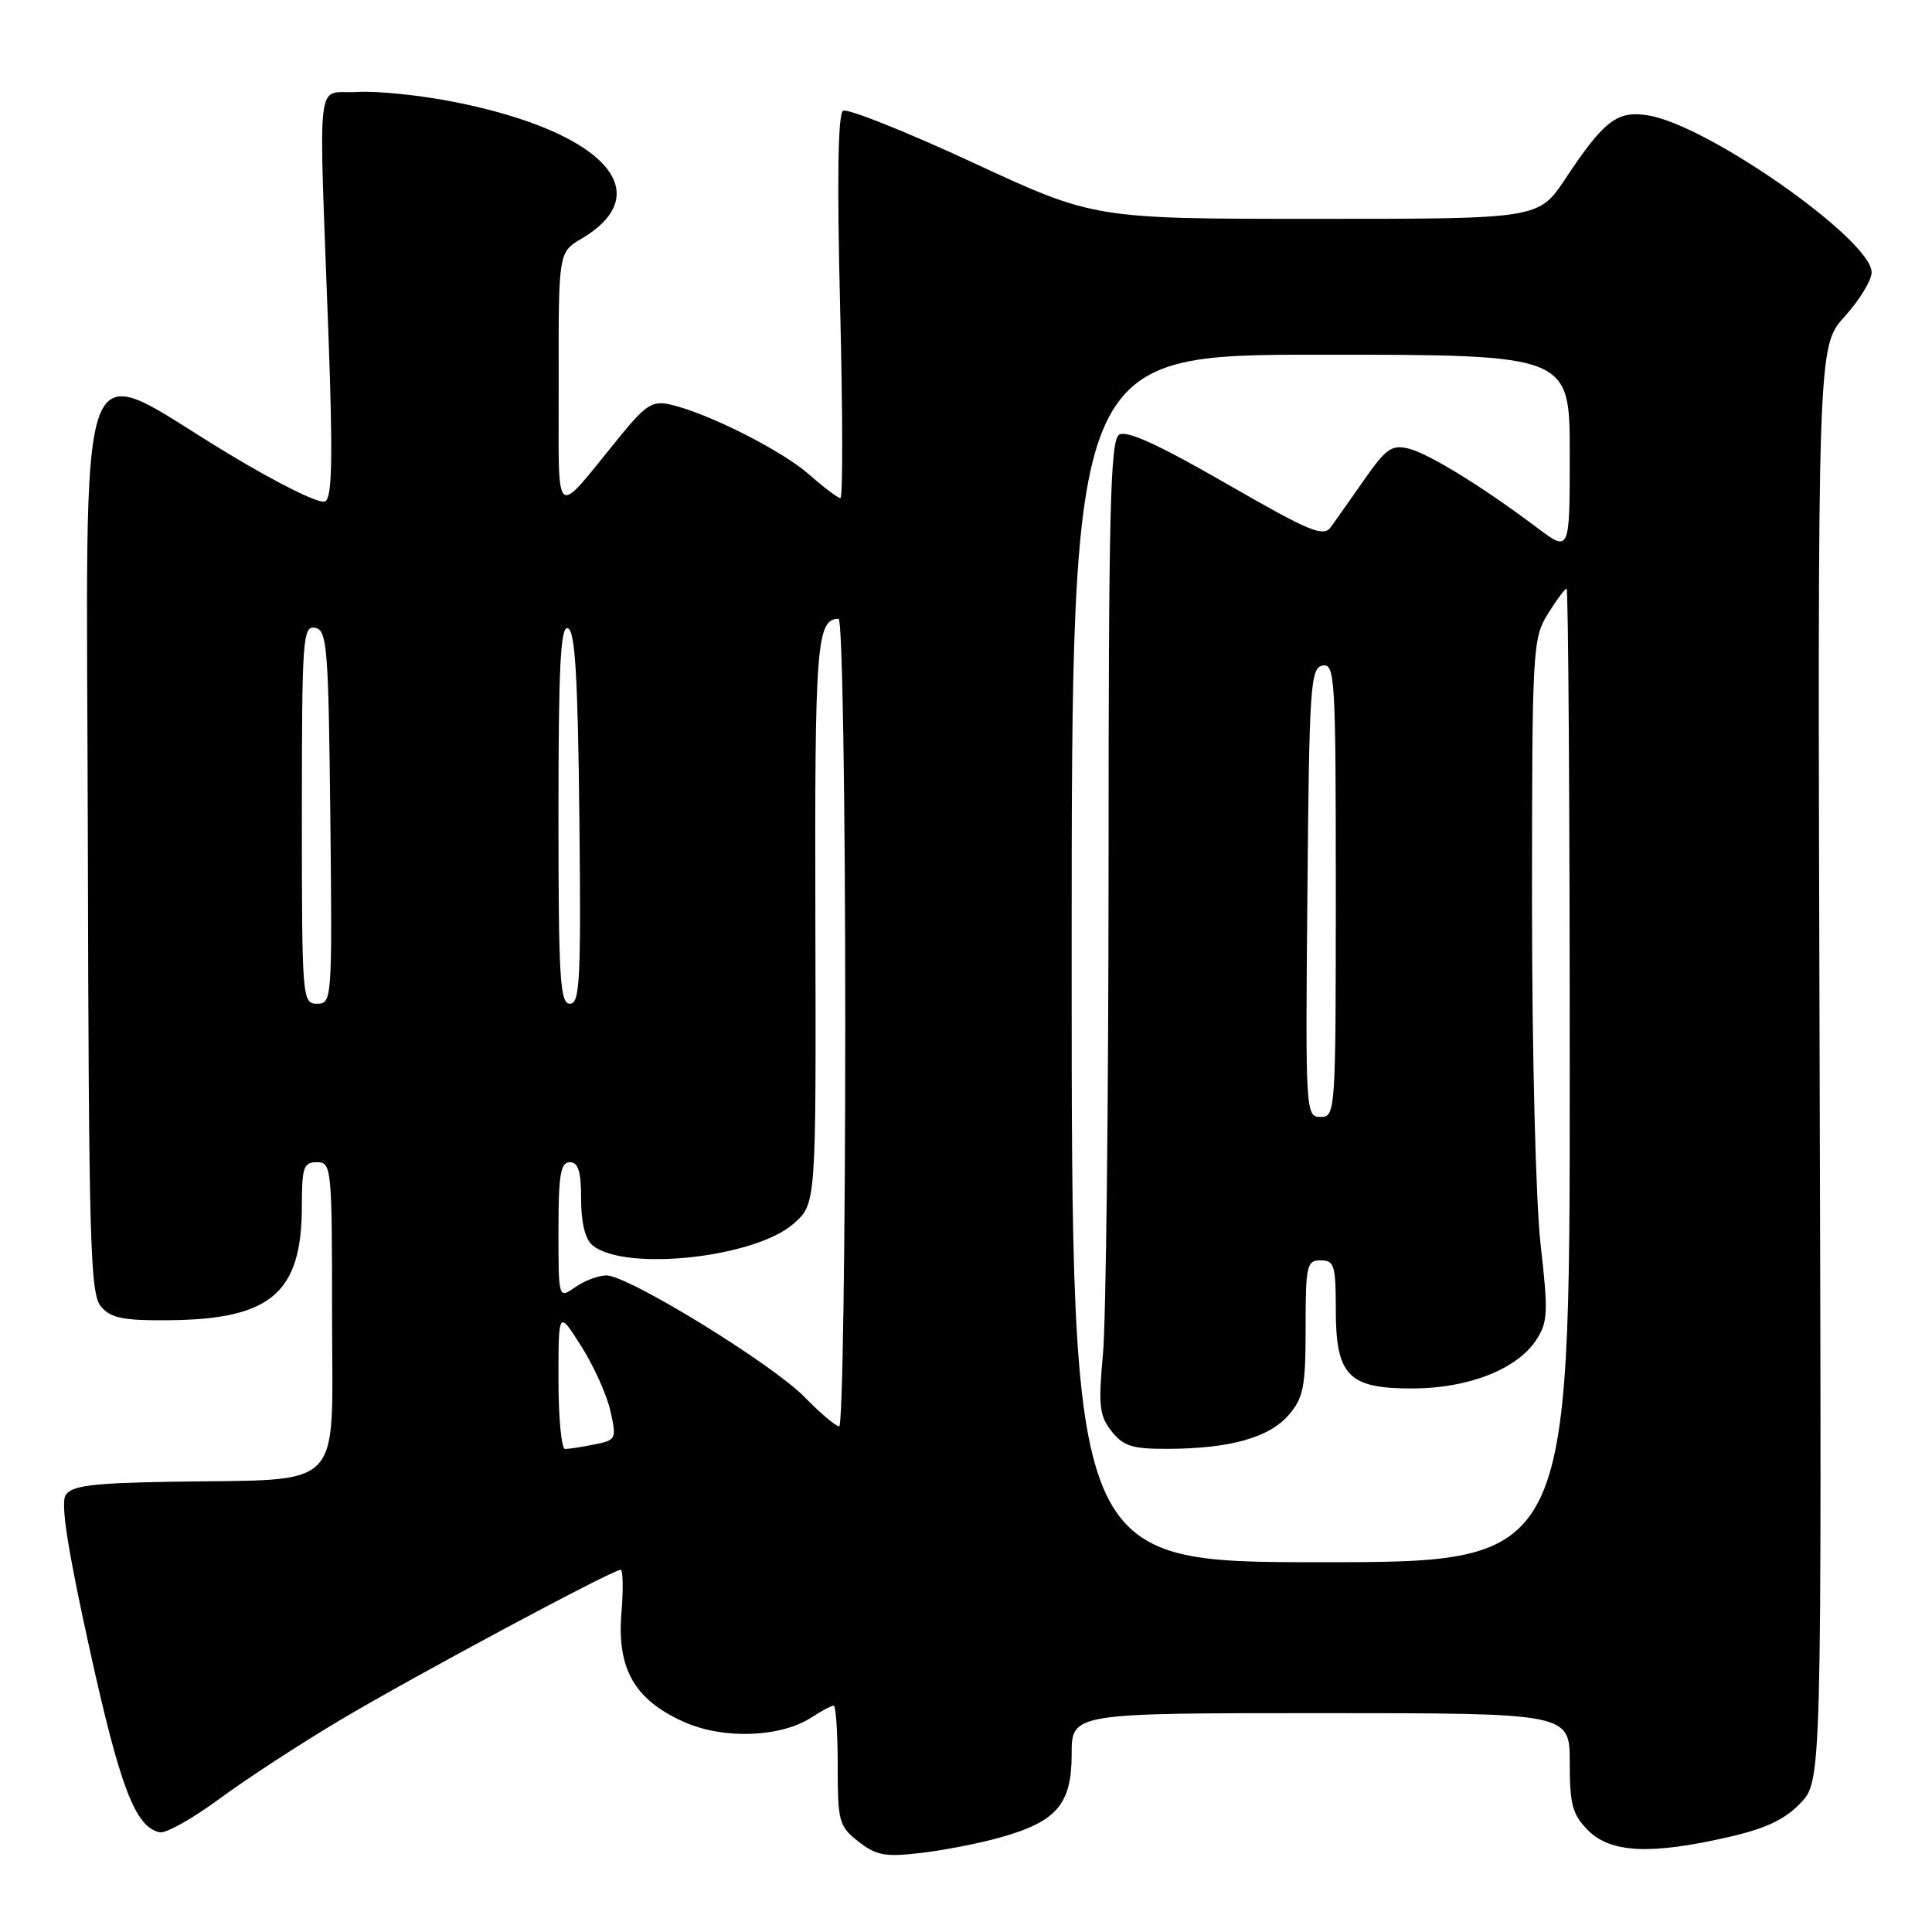 <?xml version="1.0" encoding="UTF-8" standalone="no"?>
<!DOCTYPE svg PUBLIC "-//W3C//DTD SVG 1.1//EN" "http://www.w3.org/Graphics/SVG/1.1/DTD/svg11.dtd" >
<svg xmlns="http://www.w3.org/2000/svg" xmlns:xlink="http://www.w3.org/1999/xlink" version="1.1" viewBox="0 0 256 256">
 <g >
 <path fill="currentColor"
d=" M 132.52 243.48 C 140.01 241.38 142.00 239.08 142.00 232.46 C 142.00 227.00 142.00 227.00 175.00 227.00 C 208.00 227.00 208.00 227.00 208.00 233.55 C 208.00 239.16 208.35 240.44 210.45 242.55 C 213.43 245.52 218.70 245.78 228.91 243.45 C 233.91 242.32 236.47 241.12 238.55 238.95 C 241.39 235.99 241.39 235.99 241.11 140.96 C 240.83 45.93 240.83 45.93 244.41 41.96 C 246.39 39.78 248.00 37.14 248.00 36.09 C 248.00 31.80 226.34 16.58 218.39 15.29 C 214.29 14.62 212.55 15.95 207.43 23.67 C 203.89 29.00 203.89 29.00 174.44 29.00 C 144.98 29.00 144.98 29.00 128.86 21.52 C 119.99 17.41 112.27 14.33 111.71 14.68 C 111.03 15.10 110.90 23.81 111.32 40.66 C 111.67 54.60 111.69 66.00 111.36 66.00 C 111.03 66.00 109.15 64.58 107.18 62.85 C 103.54 59.65 93.70 54.70 88.80 53.60 C 86.49 53.07 85.58 53.64 82.30 57.64 C 73.10 68.88 74.07 69.71 74.03 50.47 C 74.00 33.43 74.00 33.43 77.06 31.62 C 87.40 25.51 79.92 17.44 60.30 13.53 C 55.78 12.62 49.93 12.02 47.30 12.19 C 41.75 12.55 42.22 8.53 43.53 44.60 C 44.11 60.53 44.01 65.87 43.11 66.43 C 42.43 66.86 36.98 64.17 30.15 60.05 C 9.59 47.63 11.48 42.39 11.64 111.54 C 11.76 164.73 11.95 171.46 13.38 173.13 C 14.68 174.65 16.34 174.99 22.24 174.94 C 35.92 174.84 40.00 171.35 40.00 159.75 C 40.00 154.67 40.23 154.00 42.00 154.00 C 43.93 154.00 44.00 154.67 44.00 174.44 C 44.00 198.02 46.02 195.95 22.59 196.34 C 12.17 196.52 9.49 196.86 8.70 198.11 C 8.01 199.20 8.96 205.29 11.89 218.58 C 15.93 236.91 17.94 242.15 21.19 242.79 C 22.00 242.95 25.55 240.95 29.08 238.35 C 32.61 235.74 39.84 231.03 45.14 227.88 C 54.82 222.12 81.17 208.00 82.24 208.00 C 82.55 208.00 82.60 210.59 82.34 213.75 C 81.74 221.17 84.11 225.28 90.69 228.19 C 95.94 230.51 103.49 230.22 107.59 227.53 C 108.88 226.69 110.17 226.00 110.46 226.00 C 110.76 226.00 111.00 229.57 111.00 233.93 C 111.00 241.38 111.16 241.98 113.74 244.01 C 116.09 245.86 117.28 246.08 121.99 245.53 C 125.02 245.18 129.76 244.26 132.52 243.48 Z  M 142.00 127.00 C 142.00 47.00 142.00 47.00 175.00 47.00 C 208.00 47.00 208.00 47.00 208.00 60.09 C 208.00 73.17 208.00 73.17 203.75 69.98 C 196.49 64.52 189.37 60.13 186.68 59.45 C 184.43 58.89 183.67 59.42 180.80 63.52 C 178.98 66.11 176.99 68.95 176.36 69.82 C 175.37 71.21 173.63 70.49 162.46 64.06 C 153.50 58.90 149.27 56.97 148.29 57.60 C 147.12 58.35 146.89 67.66 146.89 115.00 C 146.88 146.07 146.55 175.05 146.15 179.39 C 145.52 186.25 145.67 187.58 147.28 189.64 C 148.86 191.63 150.03 192.00 154.82 191.98 C 162.99 191.94 168.17 190.49 170.75 187.50 C 172.72 185.21 173.00 183.78 173.00 175.94 C 173.00 167.67 173.15 167.00 175.00 167.00 C 176.79 167.00 177.00 167.67 177.00 173.50 C 177.00 182.31 178.66 184.01 187.25 183.98 C 194.59 183.95 201.03 181.42 203.56 177.55 C 205.10 175.20 205.16 173.89 204.14 164.93 C 203.50 159.32 203.00 139.53 203.00 119.83 C 203.00 86.02 203.08 84.61 205.08 81.37 C 206.23 79.52 207.35 78.00 207.58 78.00 C 207.81 78.00 208.00 107.02 208.00 142.50 C 208.00 207.00 208.00 207.00 175.00 207.00 C 142.00 207.00 142.00 207.00 142.00 127.00 Z  M 74.00 182.80 C 74.00 173.61 74.00 173.61 77.00 178.35 C 78.66 180.95 80.40 184.82 80.88 186.94 C 81.72 190.69 81.65 190.82 78.75 191.40 C 77.10 191.73 75.36 192.00 74.88 192.00 C 74.39 192.00 74.00 187.86 74.00 182.80 Z  M 106.62 185.13 C 102.31 180.71 83.24 169.00 80.36 169.00 C 79.31 169.00 77.44 169.70 76.22 170.56 C 74.00 172.11 74.00 172.11 74.00 163.06 C 74.00 155.67 74.28 154.00 75.50 154.00 C 76.63 154.00 77.00 155.21 77.00 158.88 C 77.00 161.99 77.54 164.20 78.50 165.00 C 82.76 168.54 100.12 166.66 105.21 162.10 C 108.14 159.49 108.14 159.49 108.04 122.14 C 107.94 85.38 108.20 82.00 111.12 82.00 C 111.61 82.00 112.00 105.48 112.00 135.50 C 112.00 164.93 111.64 189.00 111.20 189.00 C 110.76 189.00 108.70 187.26 106.62 185.13 Z  M 173.24 118.26 C 173.48 90.86 173.64 88.50 175.25 88.19 C 176.89 87.88 177.00 89.82 177.00 117.93 C 177.00 147.41 176.96 148.00 174.99 148.00 C 173.00 148.00 172.97 147.49 173.24 118.26 Z  M 40.00 107.93 C 40.00 84.59 40.12 82.88 41.75 83.19 C 43.35 83.50 43.52 85.62 43.77 108.26 C 44.03 132.49 43.99 133.00 42.02 133.00 C 40.05 133.00 40.00 132.41 40.00 107.93 Z  M 74.00 107.92 C 74.00 88.29 74.27 82.92 75.25 83.25 C 76.20 83.56 76.57 89.68 76.77 108.33 C 77.00 129.84 76.84 133.00 75.52 133.00 C 74.20 133.00 74.00 129.67 74.00 107.92 Z "/>
</g>
</svg>